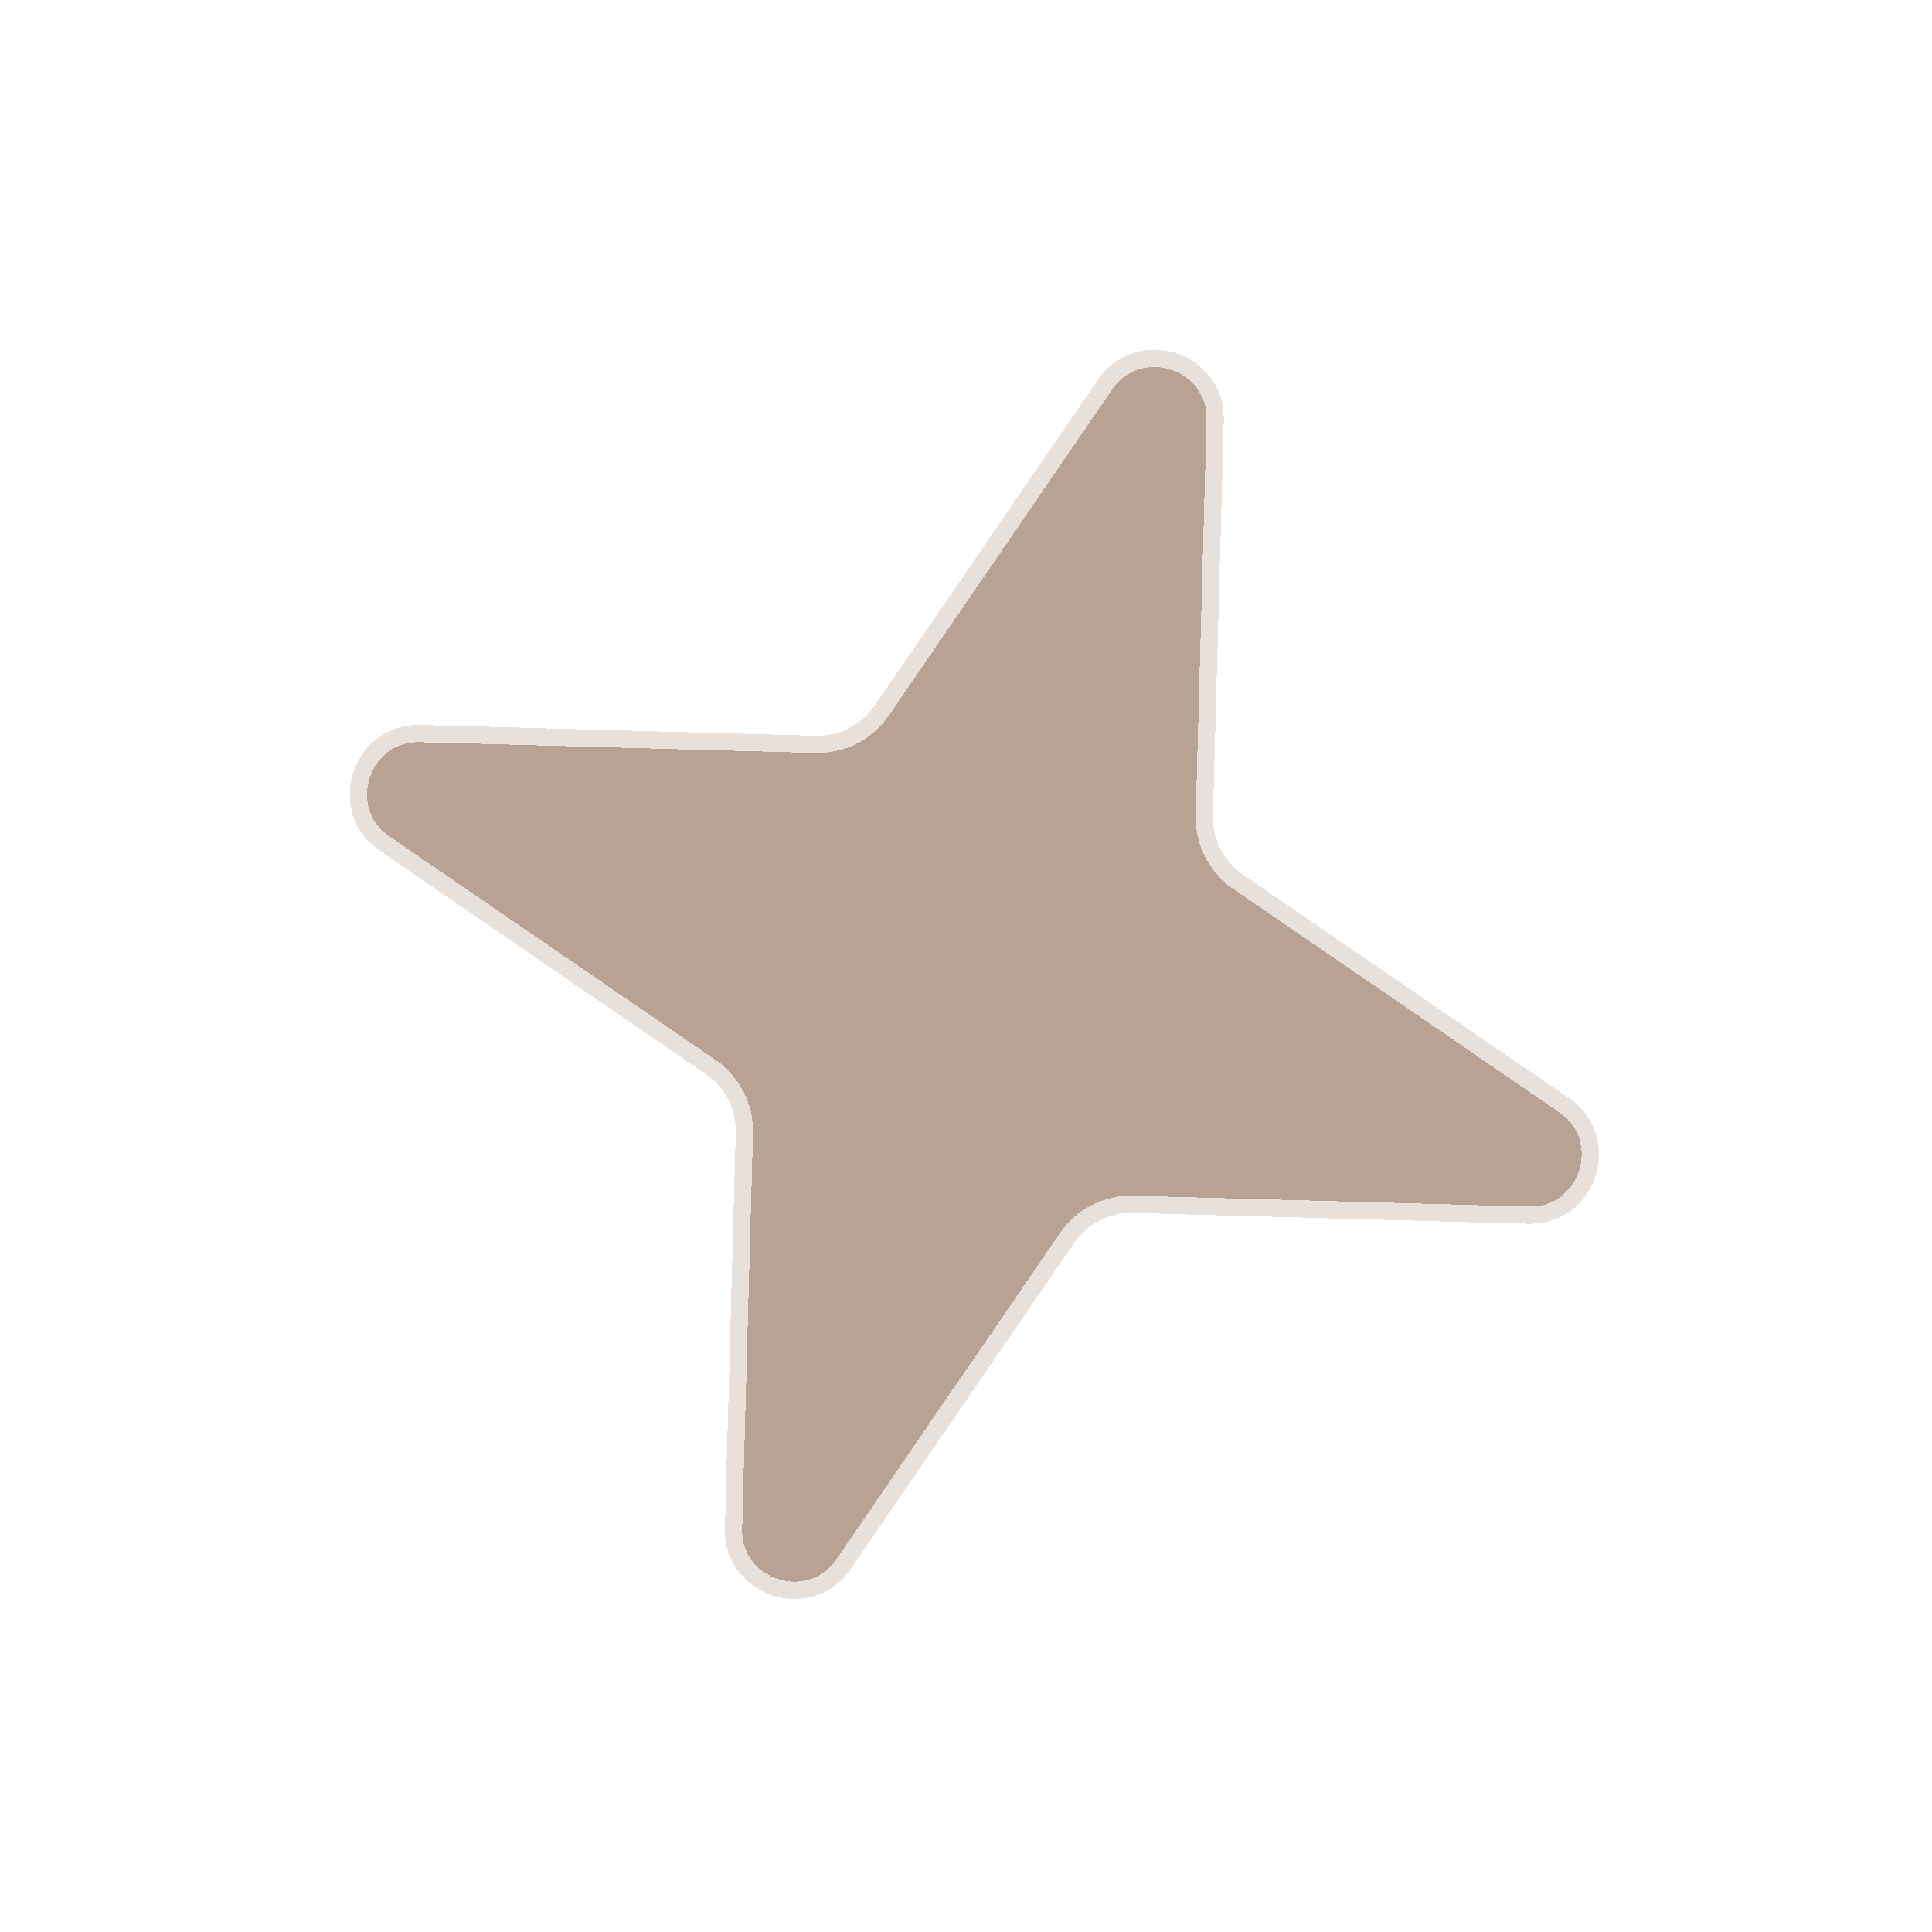 <svg width="28" height="28" viewBox="0 0 28 28" fill="none" xmlns="http://www.w3.org/2000/svg">
<g filter="url(#filter0_d)">
<path d="M15.911 4.506C16.475 3.684 17.763 4.102 17.736 5.099L17.579 10.822C17.569 11.162 17.733 11.483 18.013 11.675L22.736 14.912C23.558 15.475 23.14 16.763 22.143 16.736L16.419 16.579C16.08 16.569 15.759 16.733 15.567 17.013L12.33 21.736C11.767 22.558 10.478 22.14 10.506 21.143L10.663 15.419C10.672 15.08 10.509 14.759 10.229 14.567L5.506 11.33C4.684 10.767 5.102 9.478 6.099 9.506L11.822 9.663C12.162 9.672 12.483 9.509 12.675 9.229L15.911 4.506Z" fill="#B8A293" shape-rendering="crispEdges"/>
<path d="M15.911 4.506C16.475 3.684 17.763 4.102 17.736 5.099L17.579 10.822C17.569 11.162 17.733 11.483 18.013 11.675L22.736 14.912C23.558 15.475 23.14 16.763 22.143 16.736L16.419 16.579C16.08 16.569 15.759 16.733 15.567 17.013L12.33 21.736C11.767 22.558 10.478 22.14 10.506 21.143L10.663 15.419C10.672 15.08 10.509 14.759 10.229 14.567L5.506 11.33C4.684 10.767 5.102 9.478 6.099 9.506L11.822 9.663C12.162 9.672 12.483 9.509 12.675 9.229L15.911 4.506Z" stroke="white" stroke-opacity="0.67" stroke-width="0.5" shape-rendering="crispEdges"/>
</g>
<defs>
<filter id="filter0_d" x="0.881" y="0.881" width="26.48" height="26.48" filterUnits="userSpaceOnUse" color-interpolation-filters="sRGB">
<feFlood flood-opacity="0" result="BackgroundImageFix"/>
<feColorMatrix in="SourceAlpha" type="matrix" values="0 0 0 0 0 0 0 0 0 0 0 0 0 0 0 0 0 0 127 0" result="hardAlpha"/>
<feOffset dy="1"/>
<feGaussianBlur stdDeviation="0.5"/>
<feComposite in2="hardAlpha" operator="out"/>
<feColorMatrix type="matrix" values="0 0 0 0 0 0 0 0 0 0 0 0 0 0 0 0 0 0 0.12 0"/>
<feBlend mode="normal" in2="BackgroundImageFix" result="effect1_dropShadow"/>
<feBlend mode="normal" in="SourceGraphic" in2="effect1_dropShadow" result="shape"/>
</filter>
</defs>
</svg>
